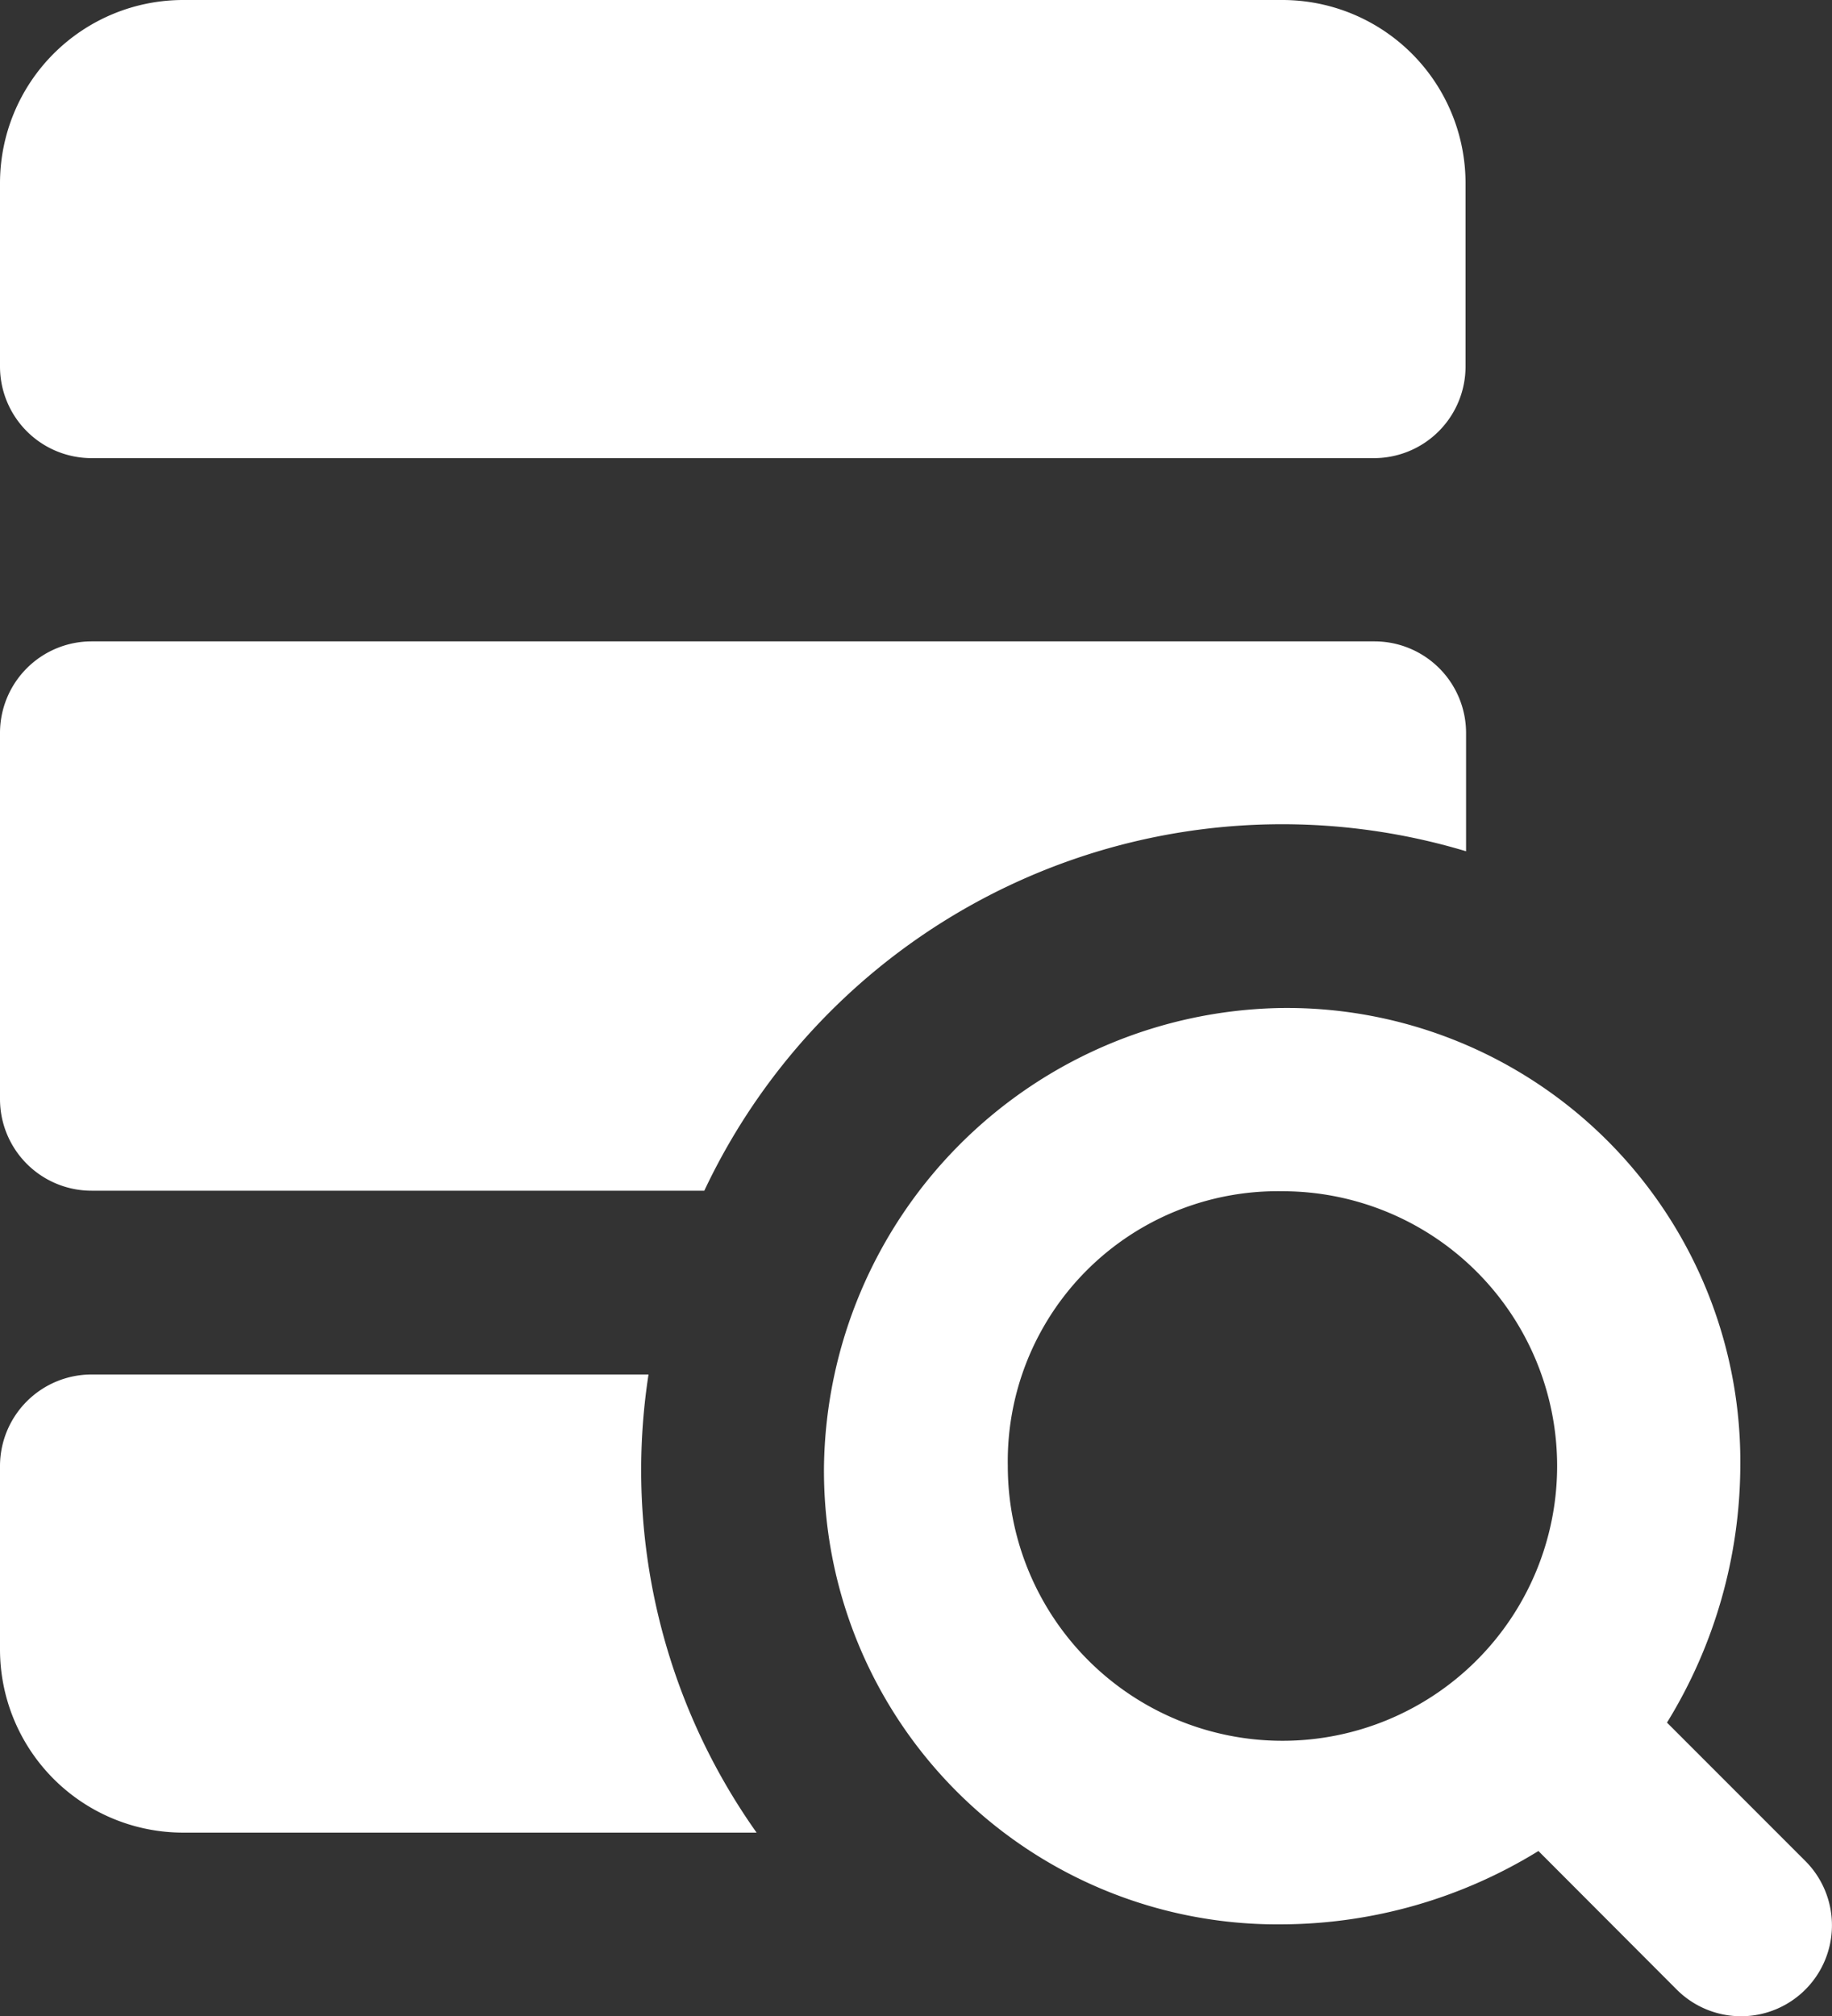 <svg xmlns="http://www.w3.org/2000/svg" width="17.342" height="19.076" viewBox="0 0 17.342 19.076">
  <rect x="0" y="0" width="17.342" height="19.076" fill="#333333" stroke="none"/>
  <path id="ic_tool_search_advance_white" d="M5.734,2A1.734,1.734,0,0,0,4,3.734V5.468a.867.867,0,0,0,.867.867H17.006a.867.867,0,0,0,.867-.867V3.734A1.734,1.734,0,0,0,16.139,2ZM4.867,8.069A.867.867,0,0,0,4,8.936V12.4a.867.867,0,0,0,.867.867h5.8a6.049,6.049,0,0,1,7.211-3.212V8.936a.867.867,0,0,0-.867-.867ZM16.14,11.538A4.4,4.4,0,0,0,11.8,15.875a4.292,4.292,0,0,0,4.335,4.334,4.664,4.664,0,0,0,2.428-.694l1.309,1.311A.859.859,0,0,0,21.09,19.61L19.78,18.3a4.664,4.664,0,0,0,.694-2.428A4.292,4.292,0,0,0,16.14,11.538Zm0,1.734a2.6,2.6,0,1,1-2.6,2.6A2.555,2.555,0,0,1,16.139,13.272ZM4.867,15.006A.867.867,0,0,0,4,15.873v1.734a1.734,1.734,0,0,0,1.734,1.734h5.428a5.93,5.93,0,0,1-1.023-4.335Z" transform="translate(-4 -2)" fill="#fff"/>
</svg>
